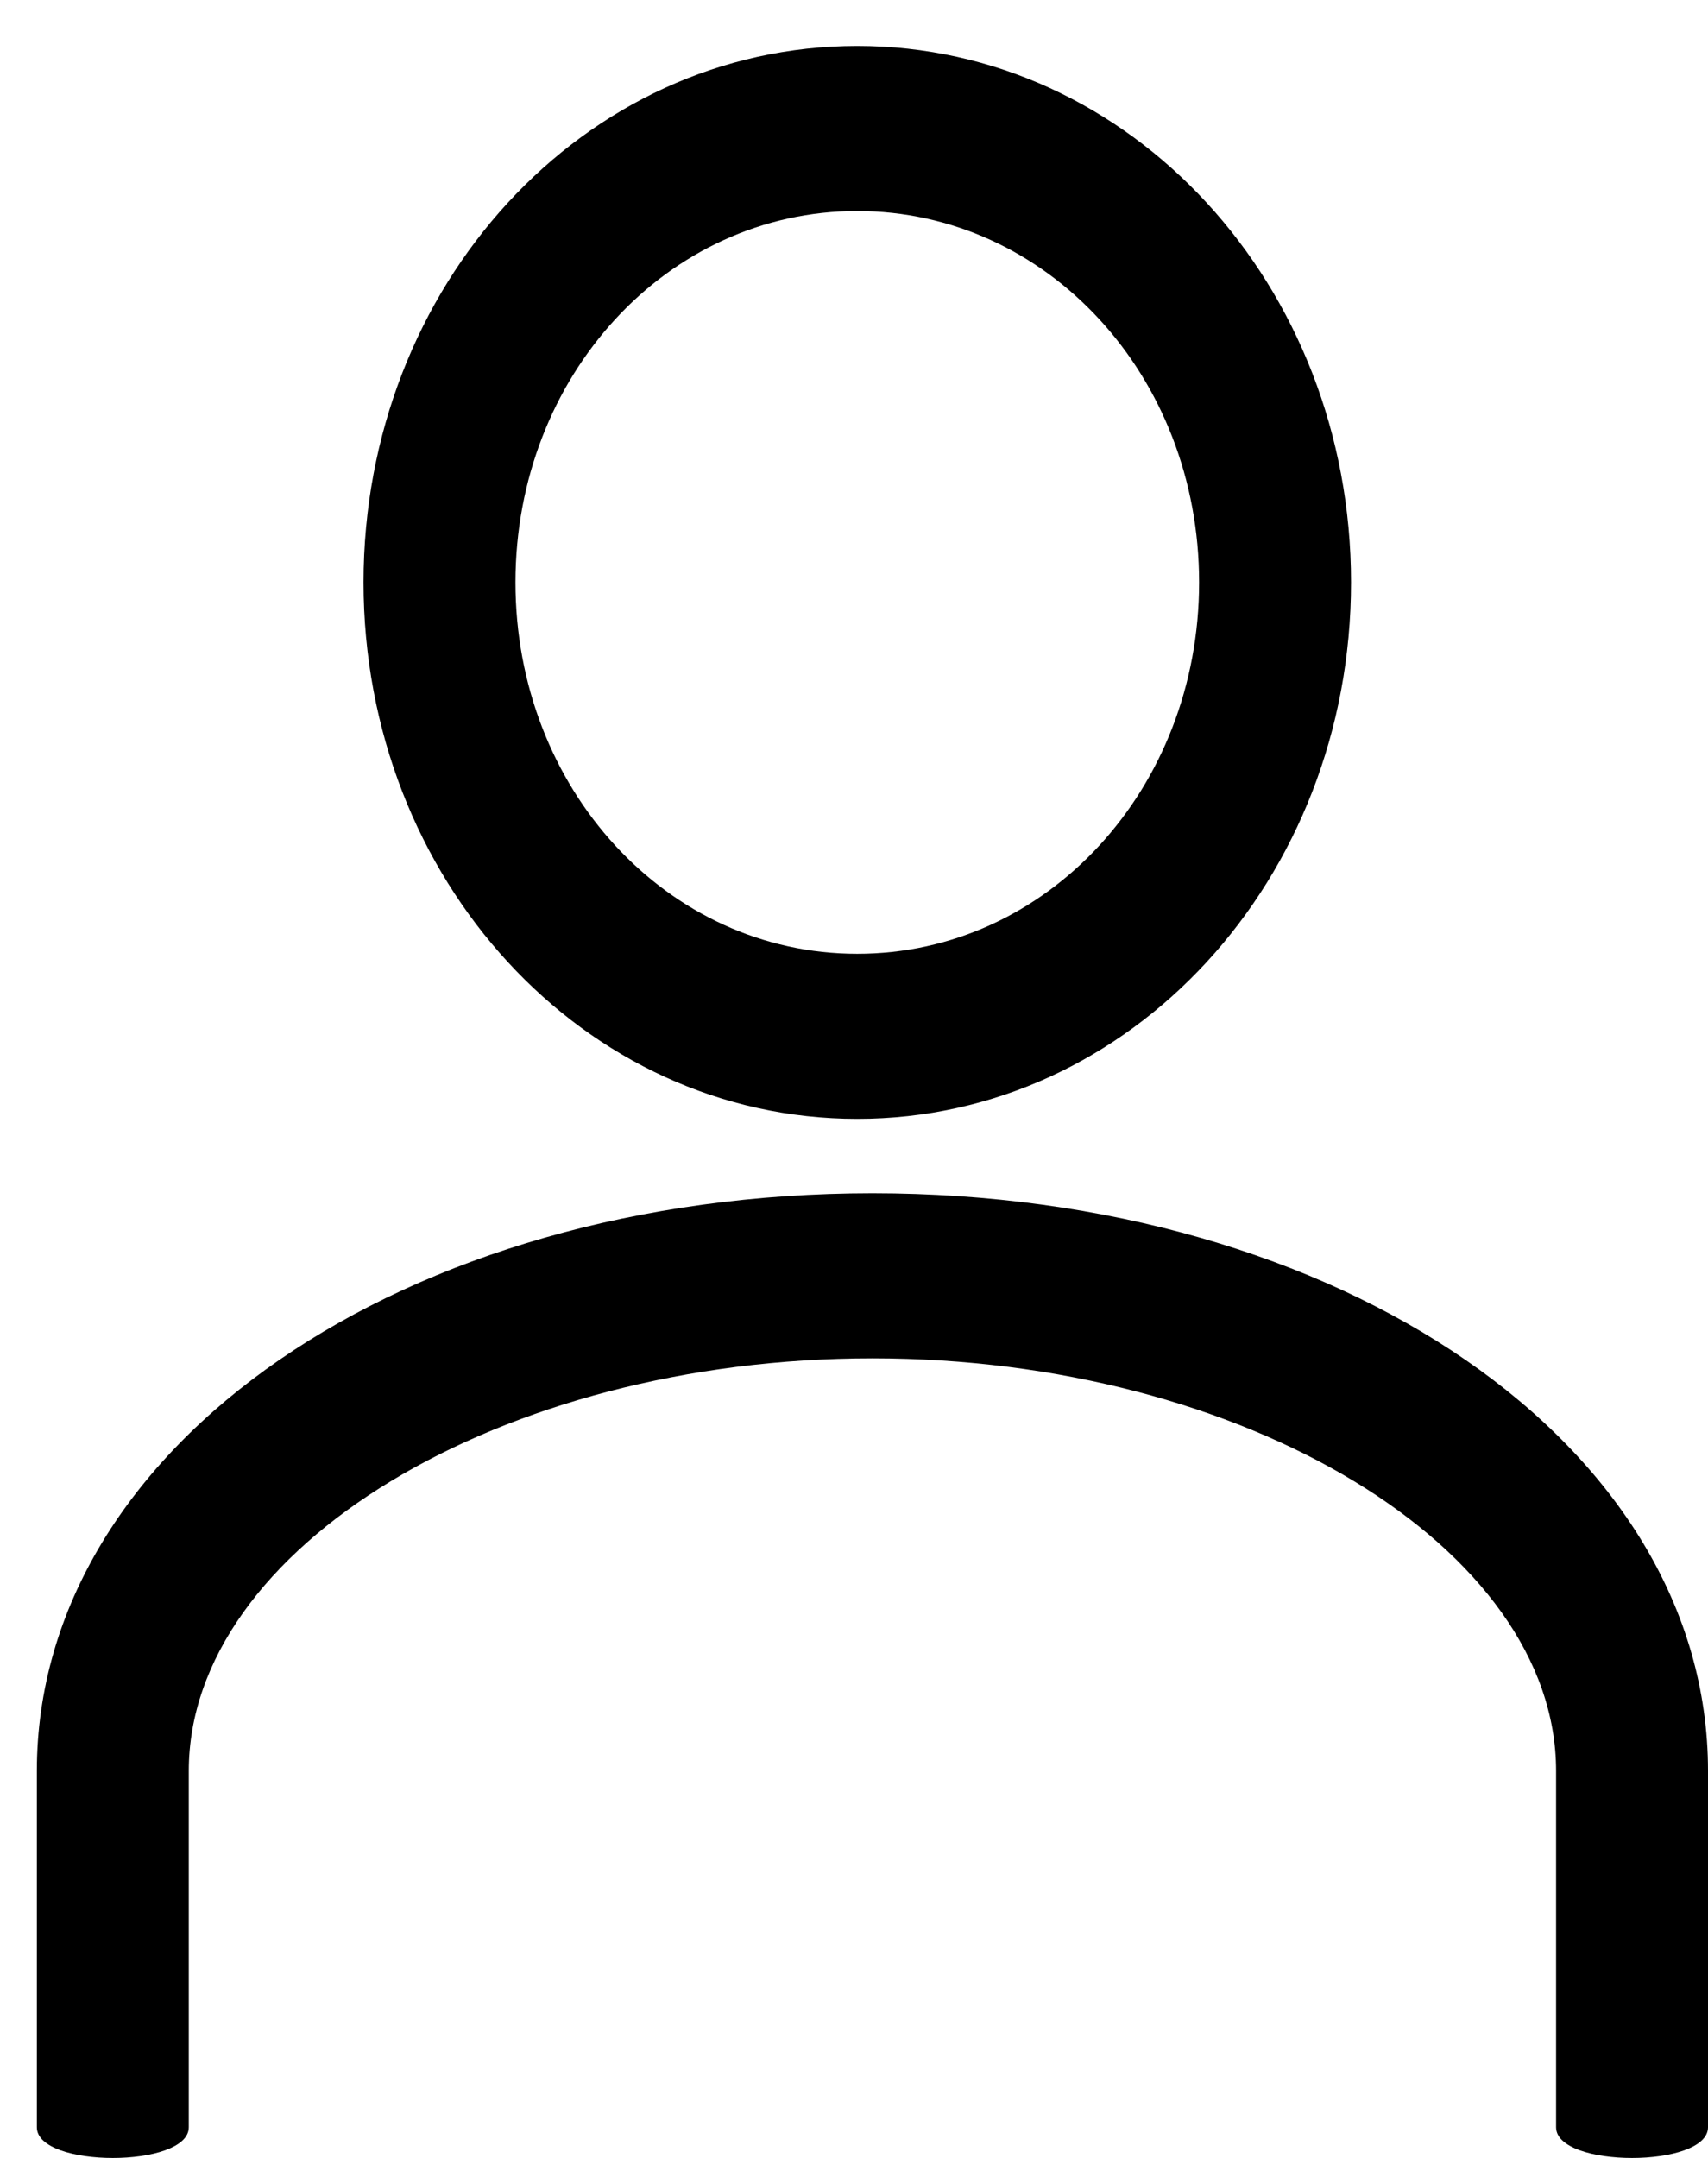 <svg width="19" height="24" viewBox="0 0 19 24" fill="none" xmlns="http://www.w3.org/2000/svg">
<path d="M9.536 12.444C6.494 12.444 4.044 9.782 4.044 6.477C4.044 3.173 6.494 0.511 9.536 0.511C12.578 0.511 15.029 3.173 15.029 6.477C15.029 9.782 12.578 12.444 9.536 12.444ZM9.536 2.347C7.424 2.347 5.734 4.183 5.734 6.477C5.734 8.772 7.424 10.608 9.536 10.608C11.649 10.608 13.339 8.772 13.339 6.477C13.339 4.183 11.649 2.347 9.536 2.347Z" fill="black"/>
<path d="M2.1 19.696V23.659C2.1 24.114 0.41 24.114 0.41 23.659V19.696C0.41 16.07 4.508 13.271 9.705 13.271C14.902 13.271 19 16.07 19 19.696V23.659C19 24.114 17.31 24.114 17.31 23.659V19.696C17.31 17.218 13.846 15.107 9.705 15.107C5.565 15.107 2.1 17.218 2.1 19.696Z" fill="black"/>
</svg>
